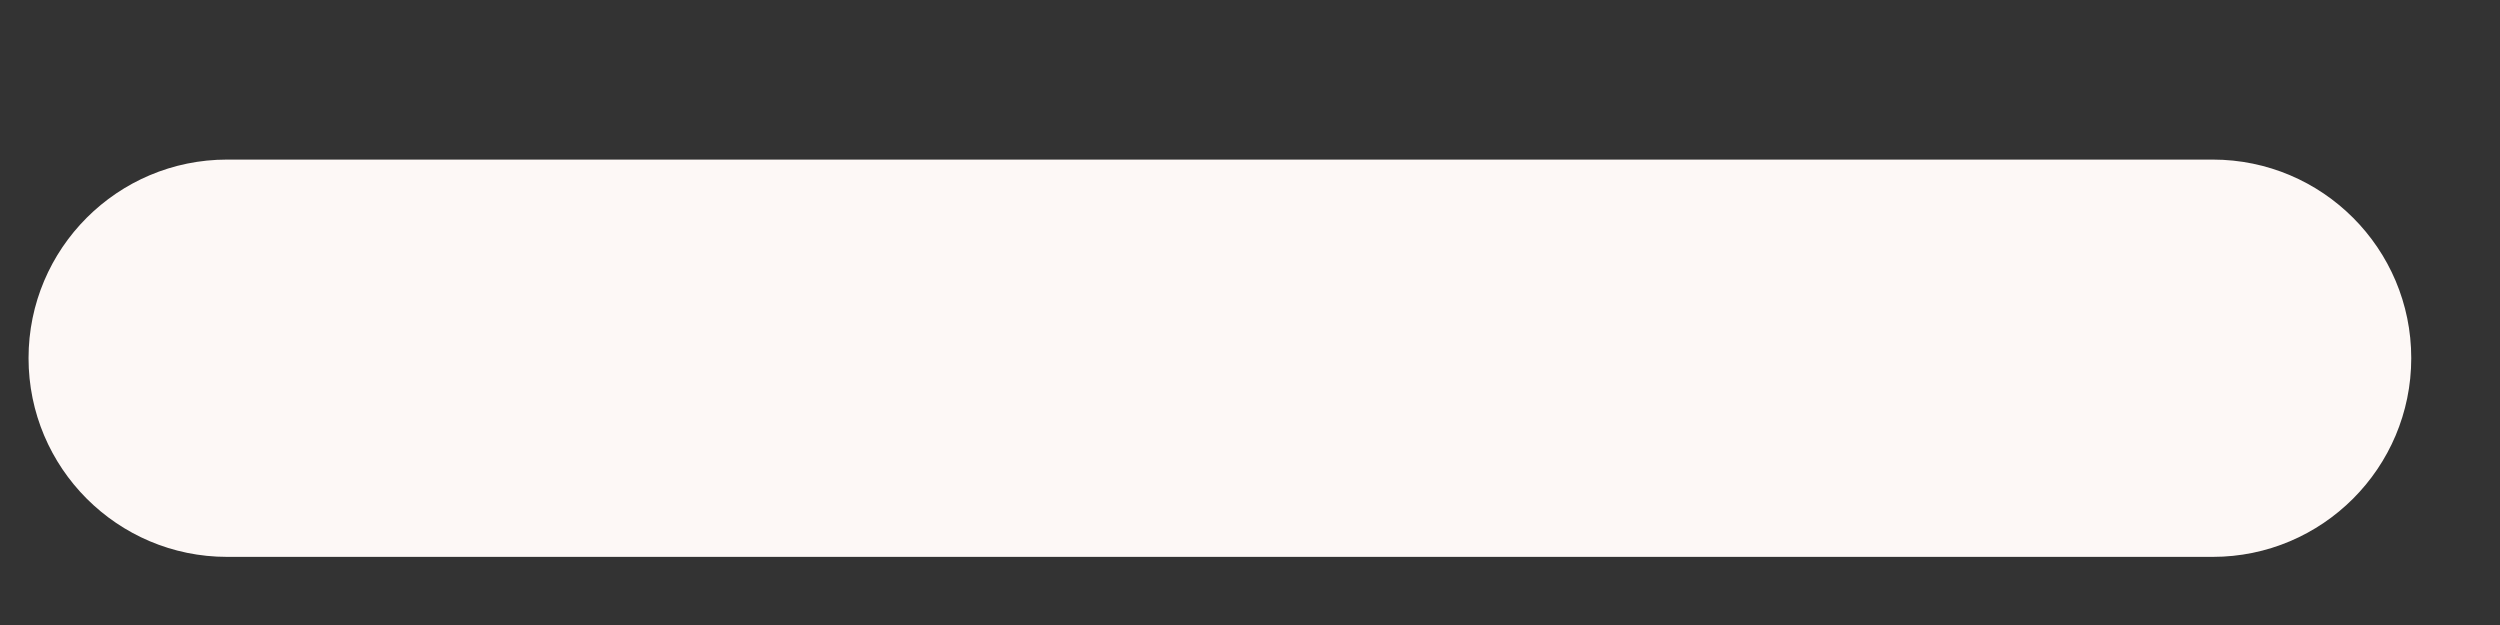 <svg width="12" height="3" viewBox="0 0 12 3" fill="none" xmlns="http://www.w3.org/2000/svg">
<rect x="0" y="0" width="12" height="3" fill="#333333" stroke="none"/>
<path id="Union" d="M1.09 2.673C0.564 2.673 0.137 2.246 0.137 1.719C0.137 1.193 0.564 0.766 1.09 0.766L10.621 0.766C11.147 0.766 11.574 1.193 11.574 1.719C11.574 2.246 11.147 2.673 10.621 2.673L1.09 2.673Z" fill="#FDF8F6"/>
</svg>
